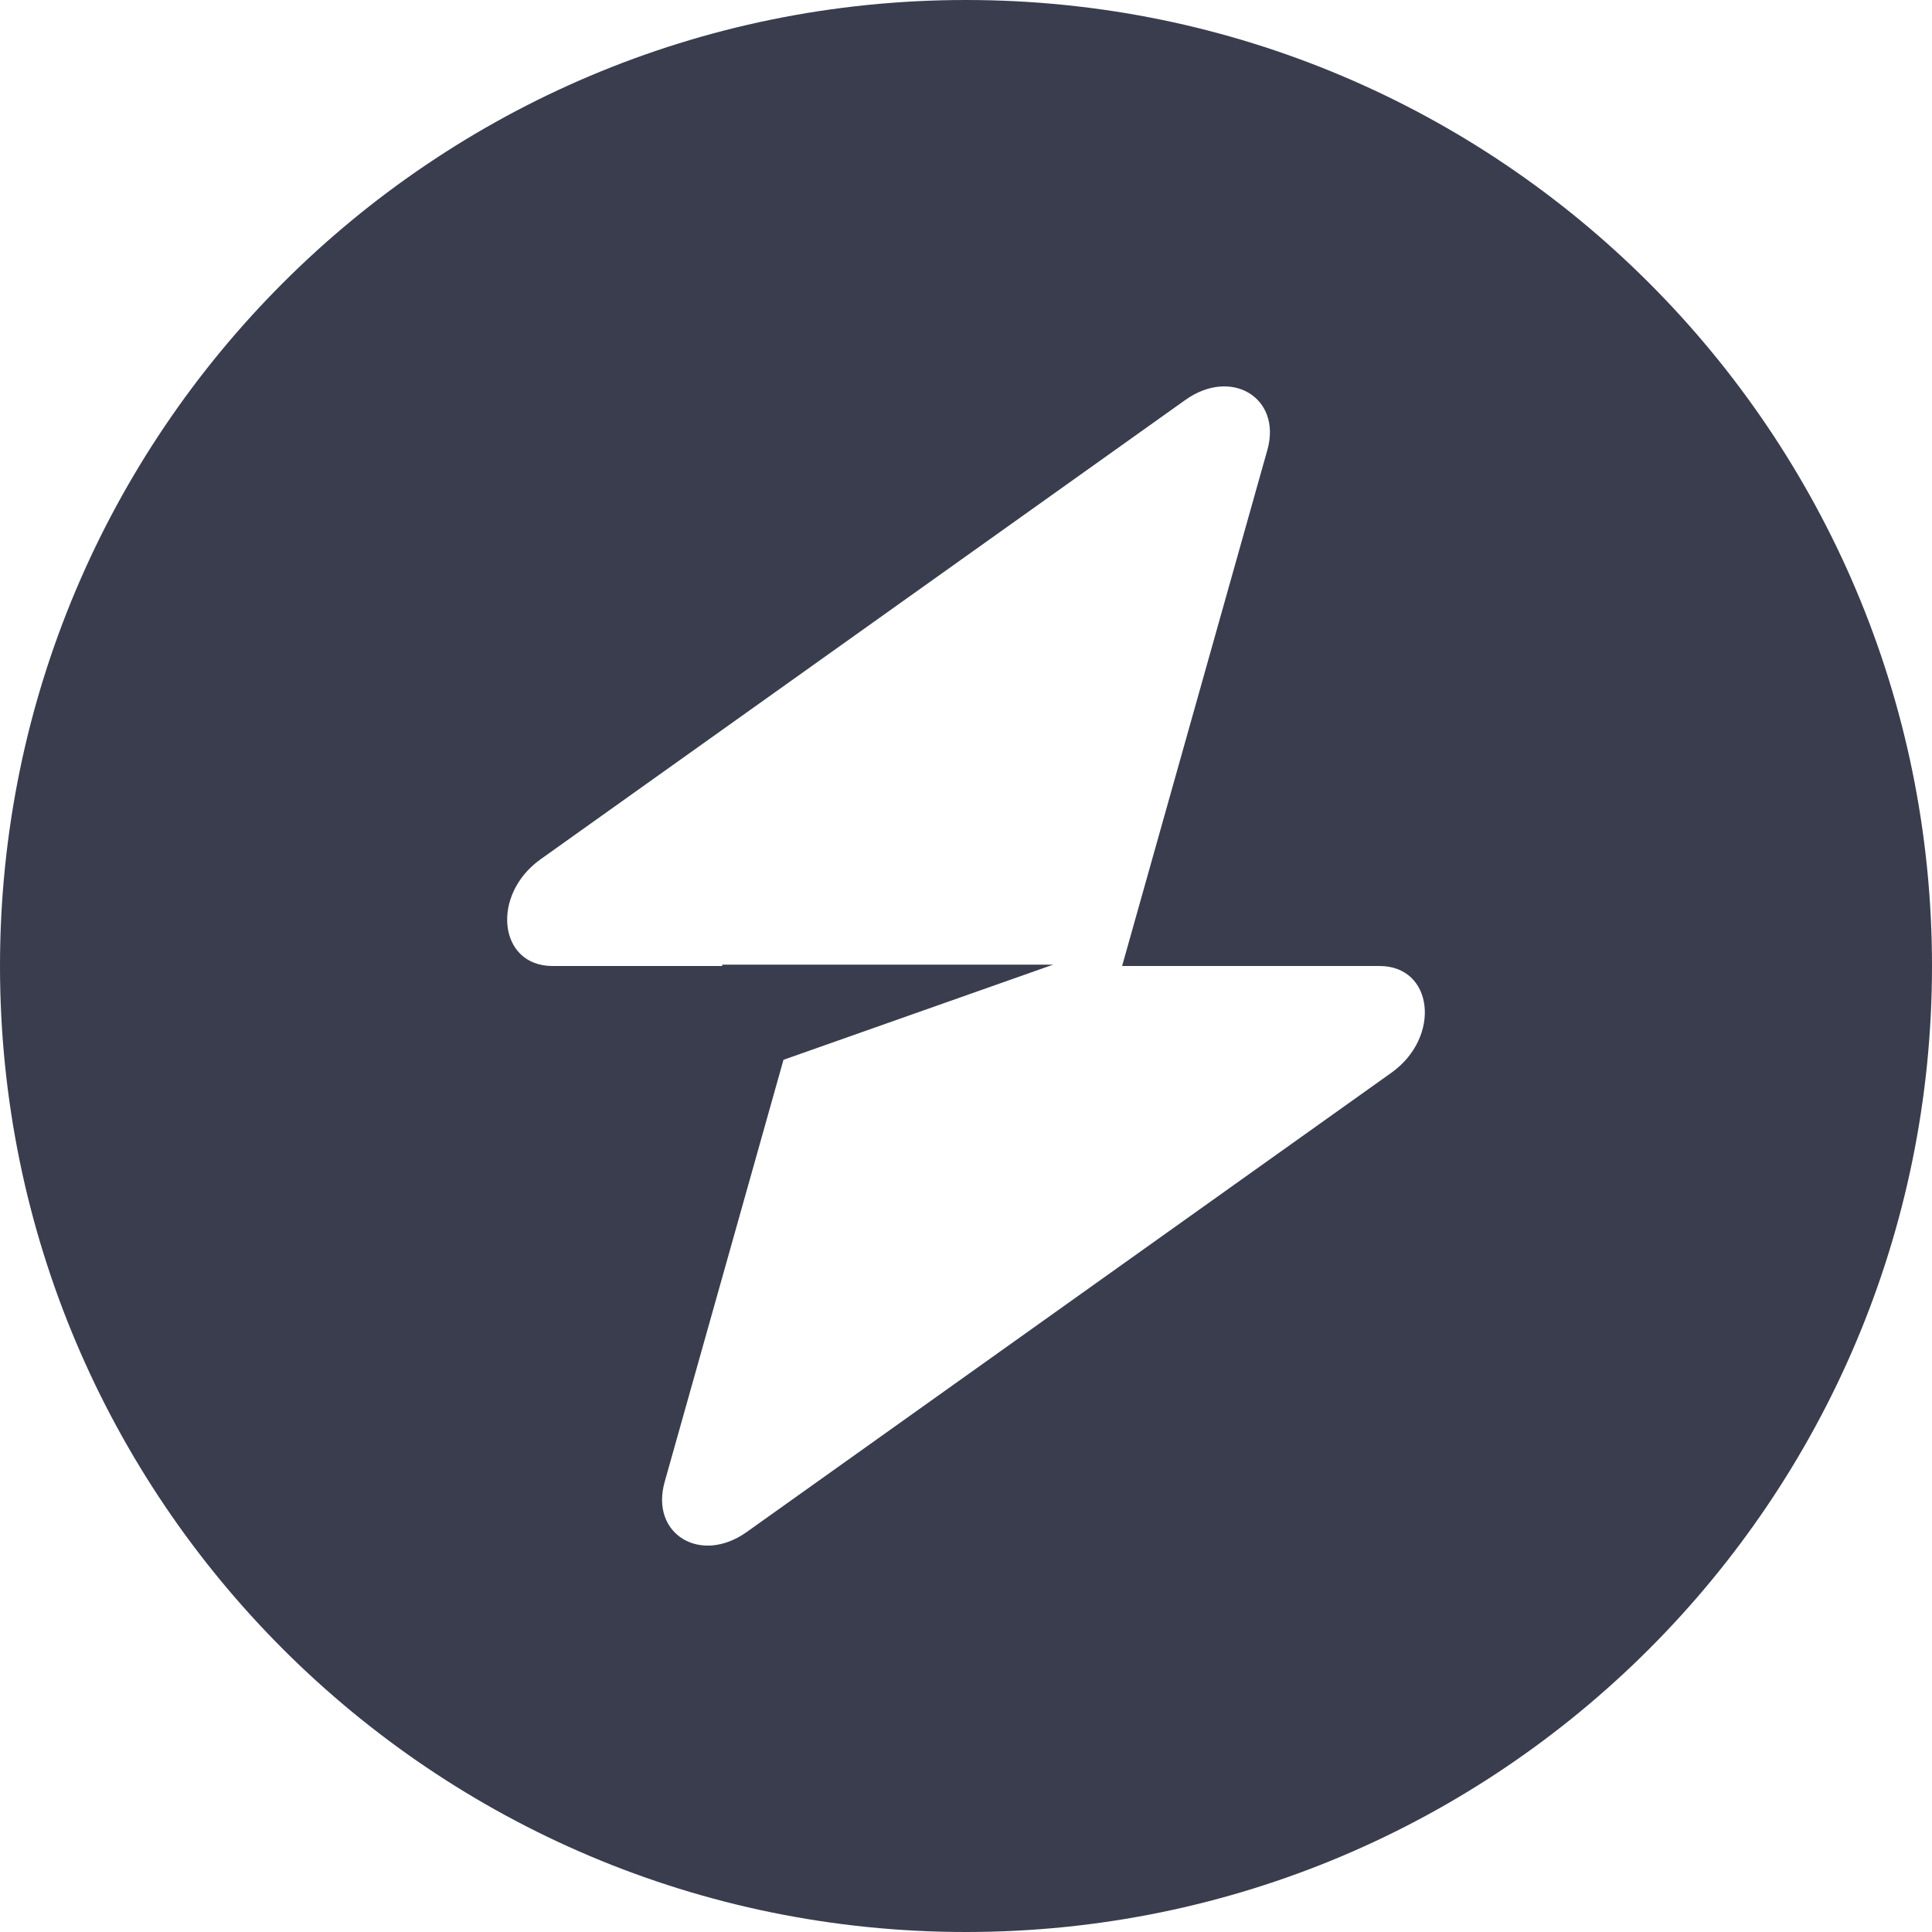 <svg width="120" height="120" viewBox="0 0 120 120" fill="none" xmlns="http://www.w3.org/2000/svg">
<path fill-rule="evenodd" clip-rule="evenodd" d="M60 120C93.137 120 120 93.137 120 60C120 26.863 93.137 0 60 0C26.863 0 0 26.863 0 60C0 93.137 26.863 120 60 120ZM78.718 27.951C79.629 24.714 76.488 22.8 73.62 24.844L33.579 53.369C30.469 55.585 30.958 60 34.314 60H44.858V59.918H65.407L48.664 65.826L41.282 92.049C40.371 95.286 43.511 97.2 46.38 95.156L86.421 66.631C89.531 64.415 89.042 60 85.686 60H69.696L78.718 27.951Z" fill="#393D4E"/>
</svg>
